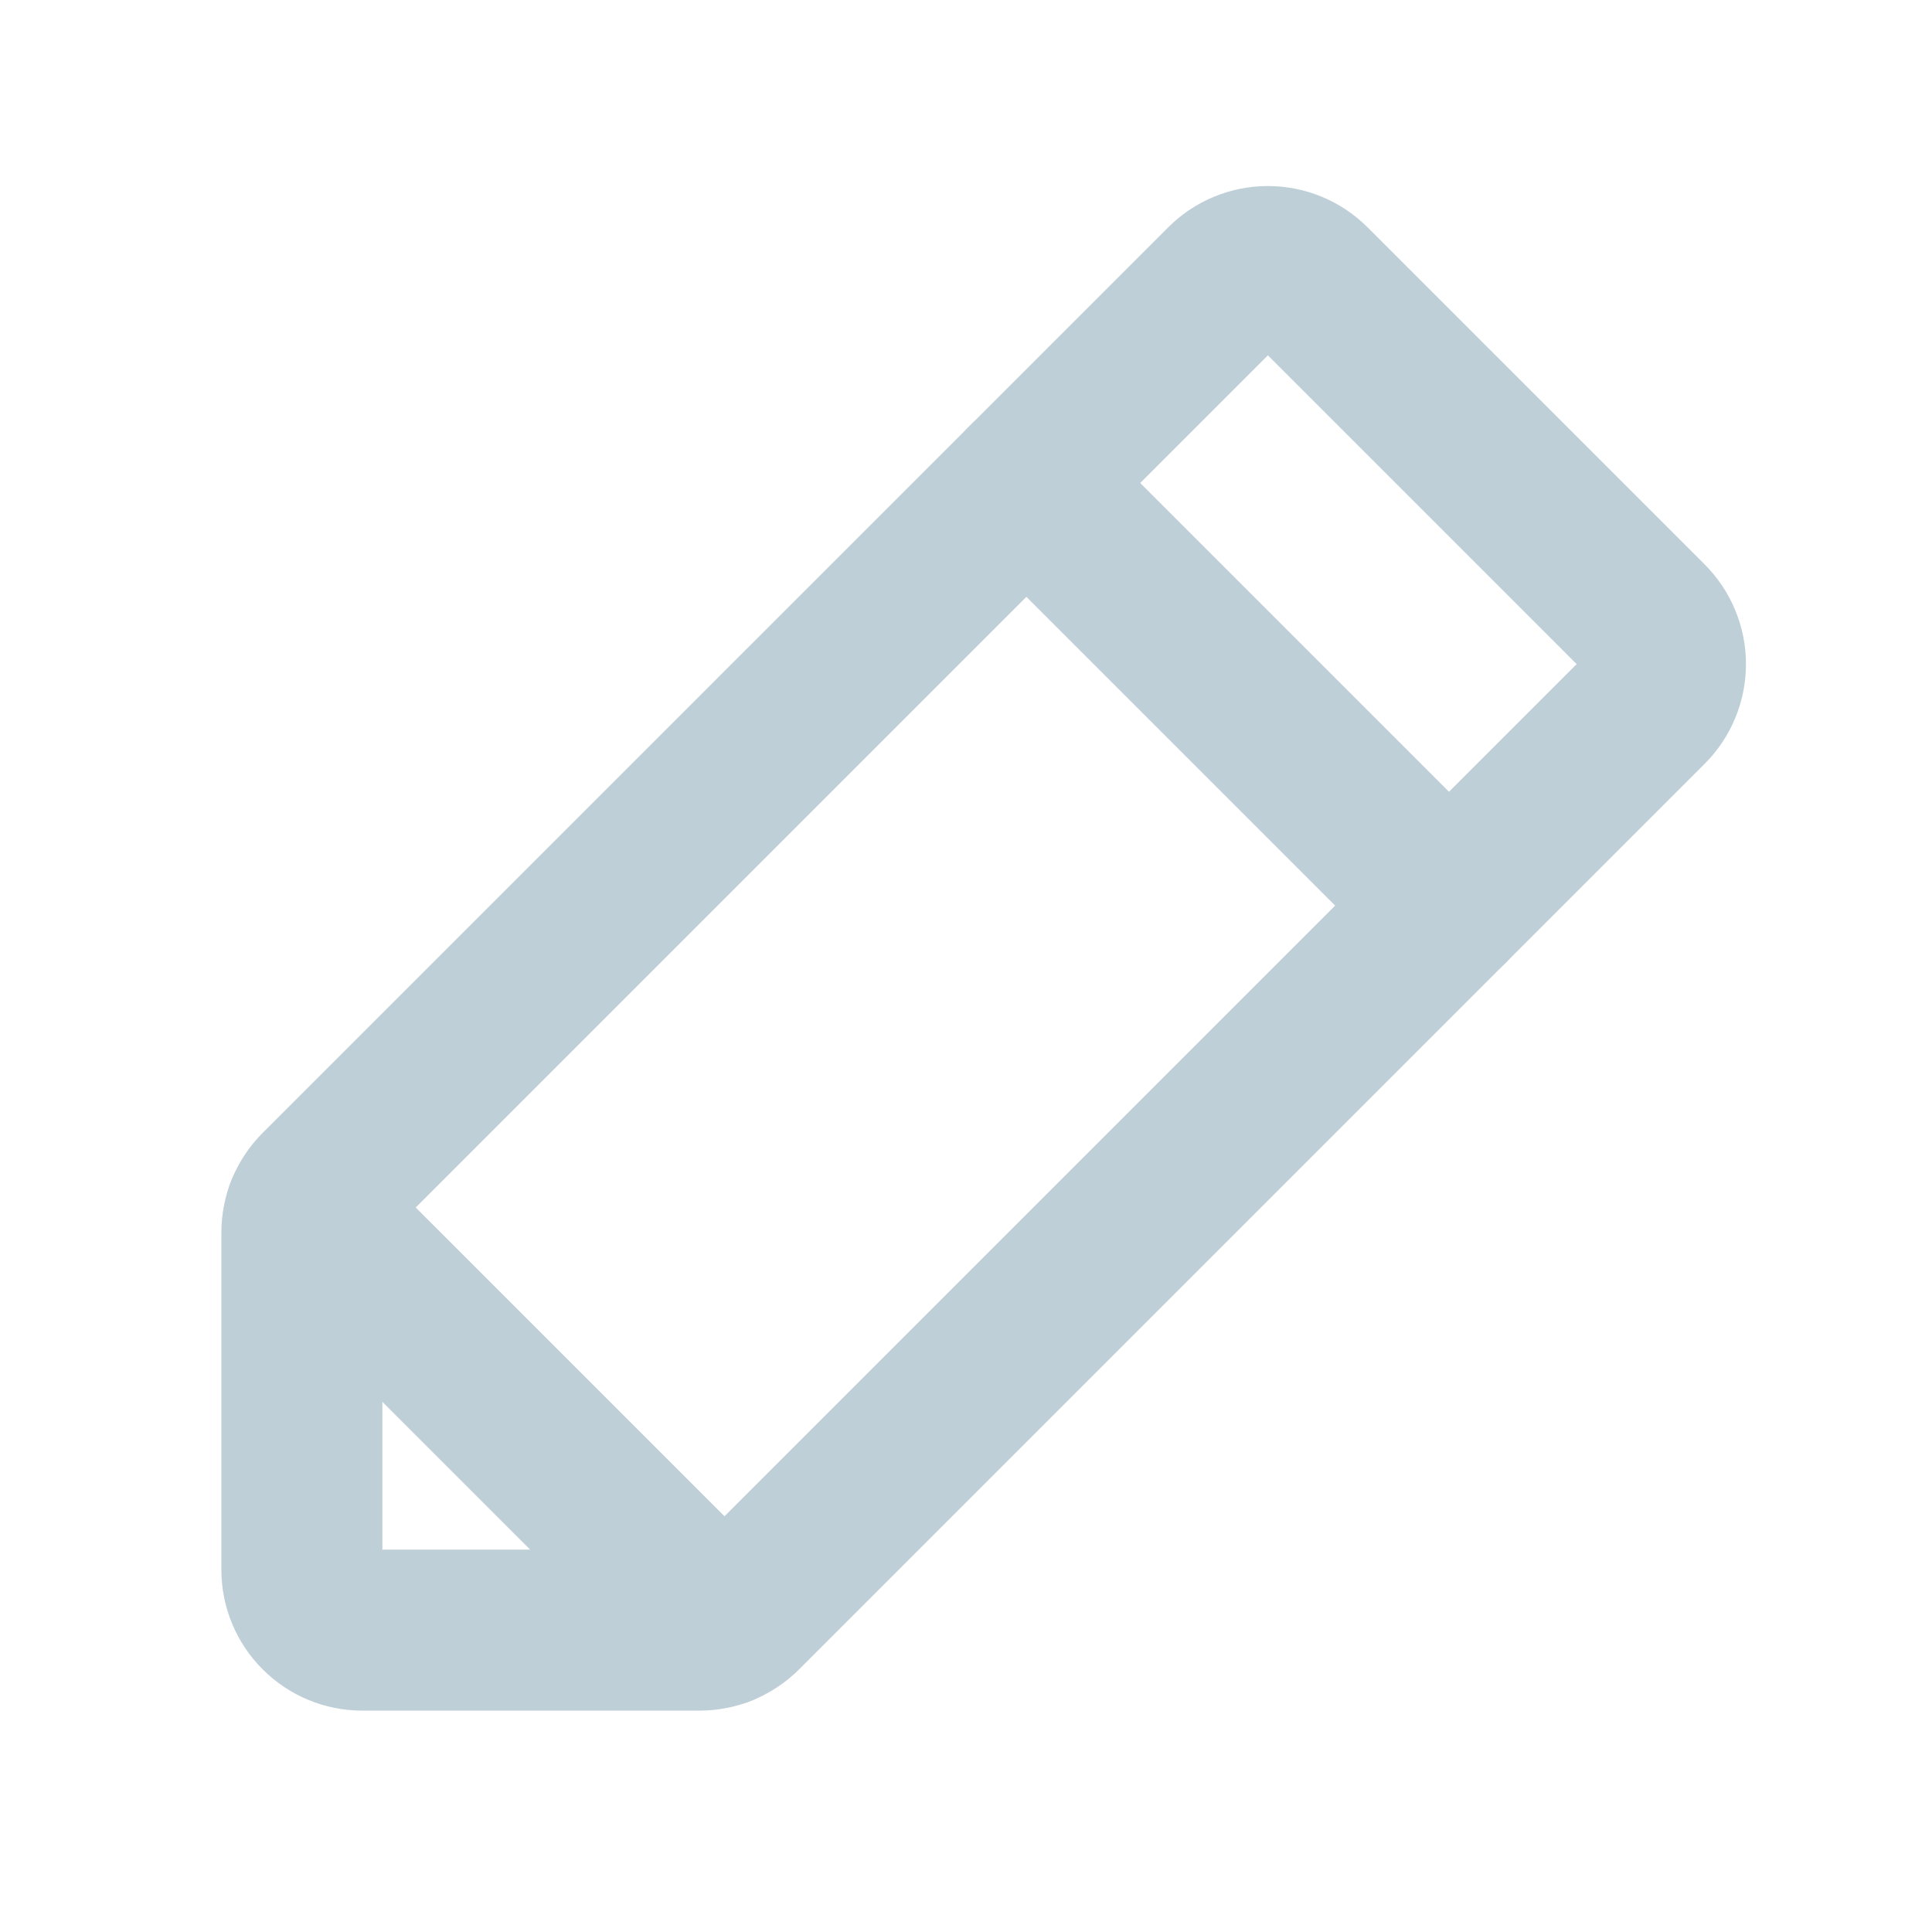 <svg width="24" height="24" viewBox="0 0 24 24" fill="none" xmlns="http://www.w3.org/2000/svg">
  <path d="M8.689 20.25H4.5C4.301 20.25 4.11 20.171 3.97 20.03C3.829 19.89 3.75 19.699 3.75 19.5V15.311C3.75 15.212 3.769 15.115 3.807 15.024C3.845 14.933 3.9 14.85 3.97 14.78L15.22 3.53C15.36 3.39 15.551 3.311 15.75 3.311C15.949 3.311 16.14 3.39 16.28 3.53L20.47 7.72C20.61 7.86 20.689 8.051 20.689 8.25C20.689 8.449 20.61 8.64 20.47 8.78L9.22 20.03C9.15 20.1 9.067 20.155 8.976 20.193C8.885 20.231 8.788 20.25 8.689 20.25Z" stroke="#BFCFD8" stroke-width="2" stroke-linecap="round" stroke-linejoin="round"/>
  <path d="M12.75 6L18 11.25" stroke="#BFCFD8" stroke-width="2" stroke-linecap="round" stroke-linejoin="round"/>
  <path d="M8.952 20.202L3.798 15.048" stroke="#BFCFD8" stroke-width="2" stroke-linecap="round" stroke-linejoin="round"/>
</svg>

